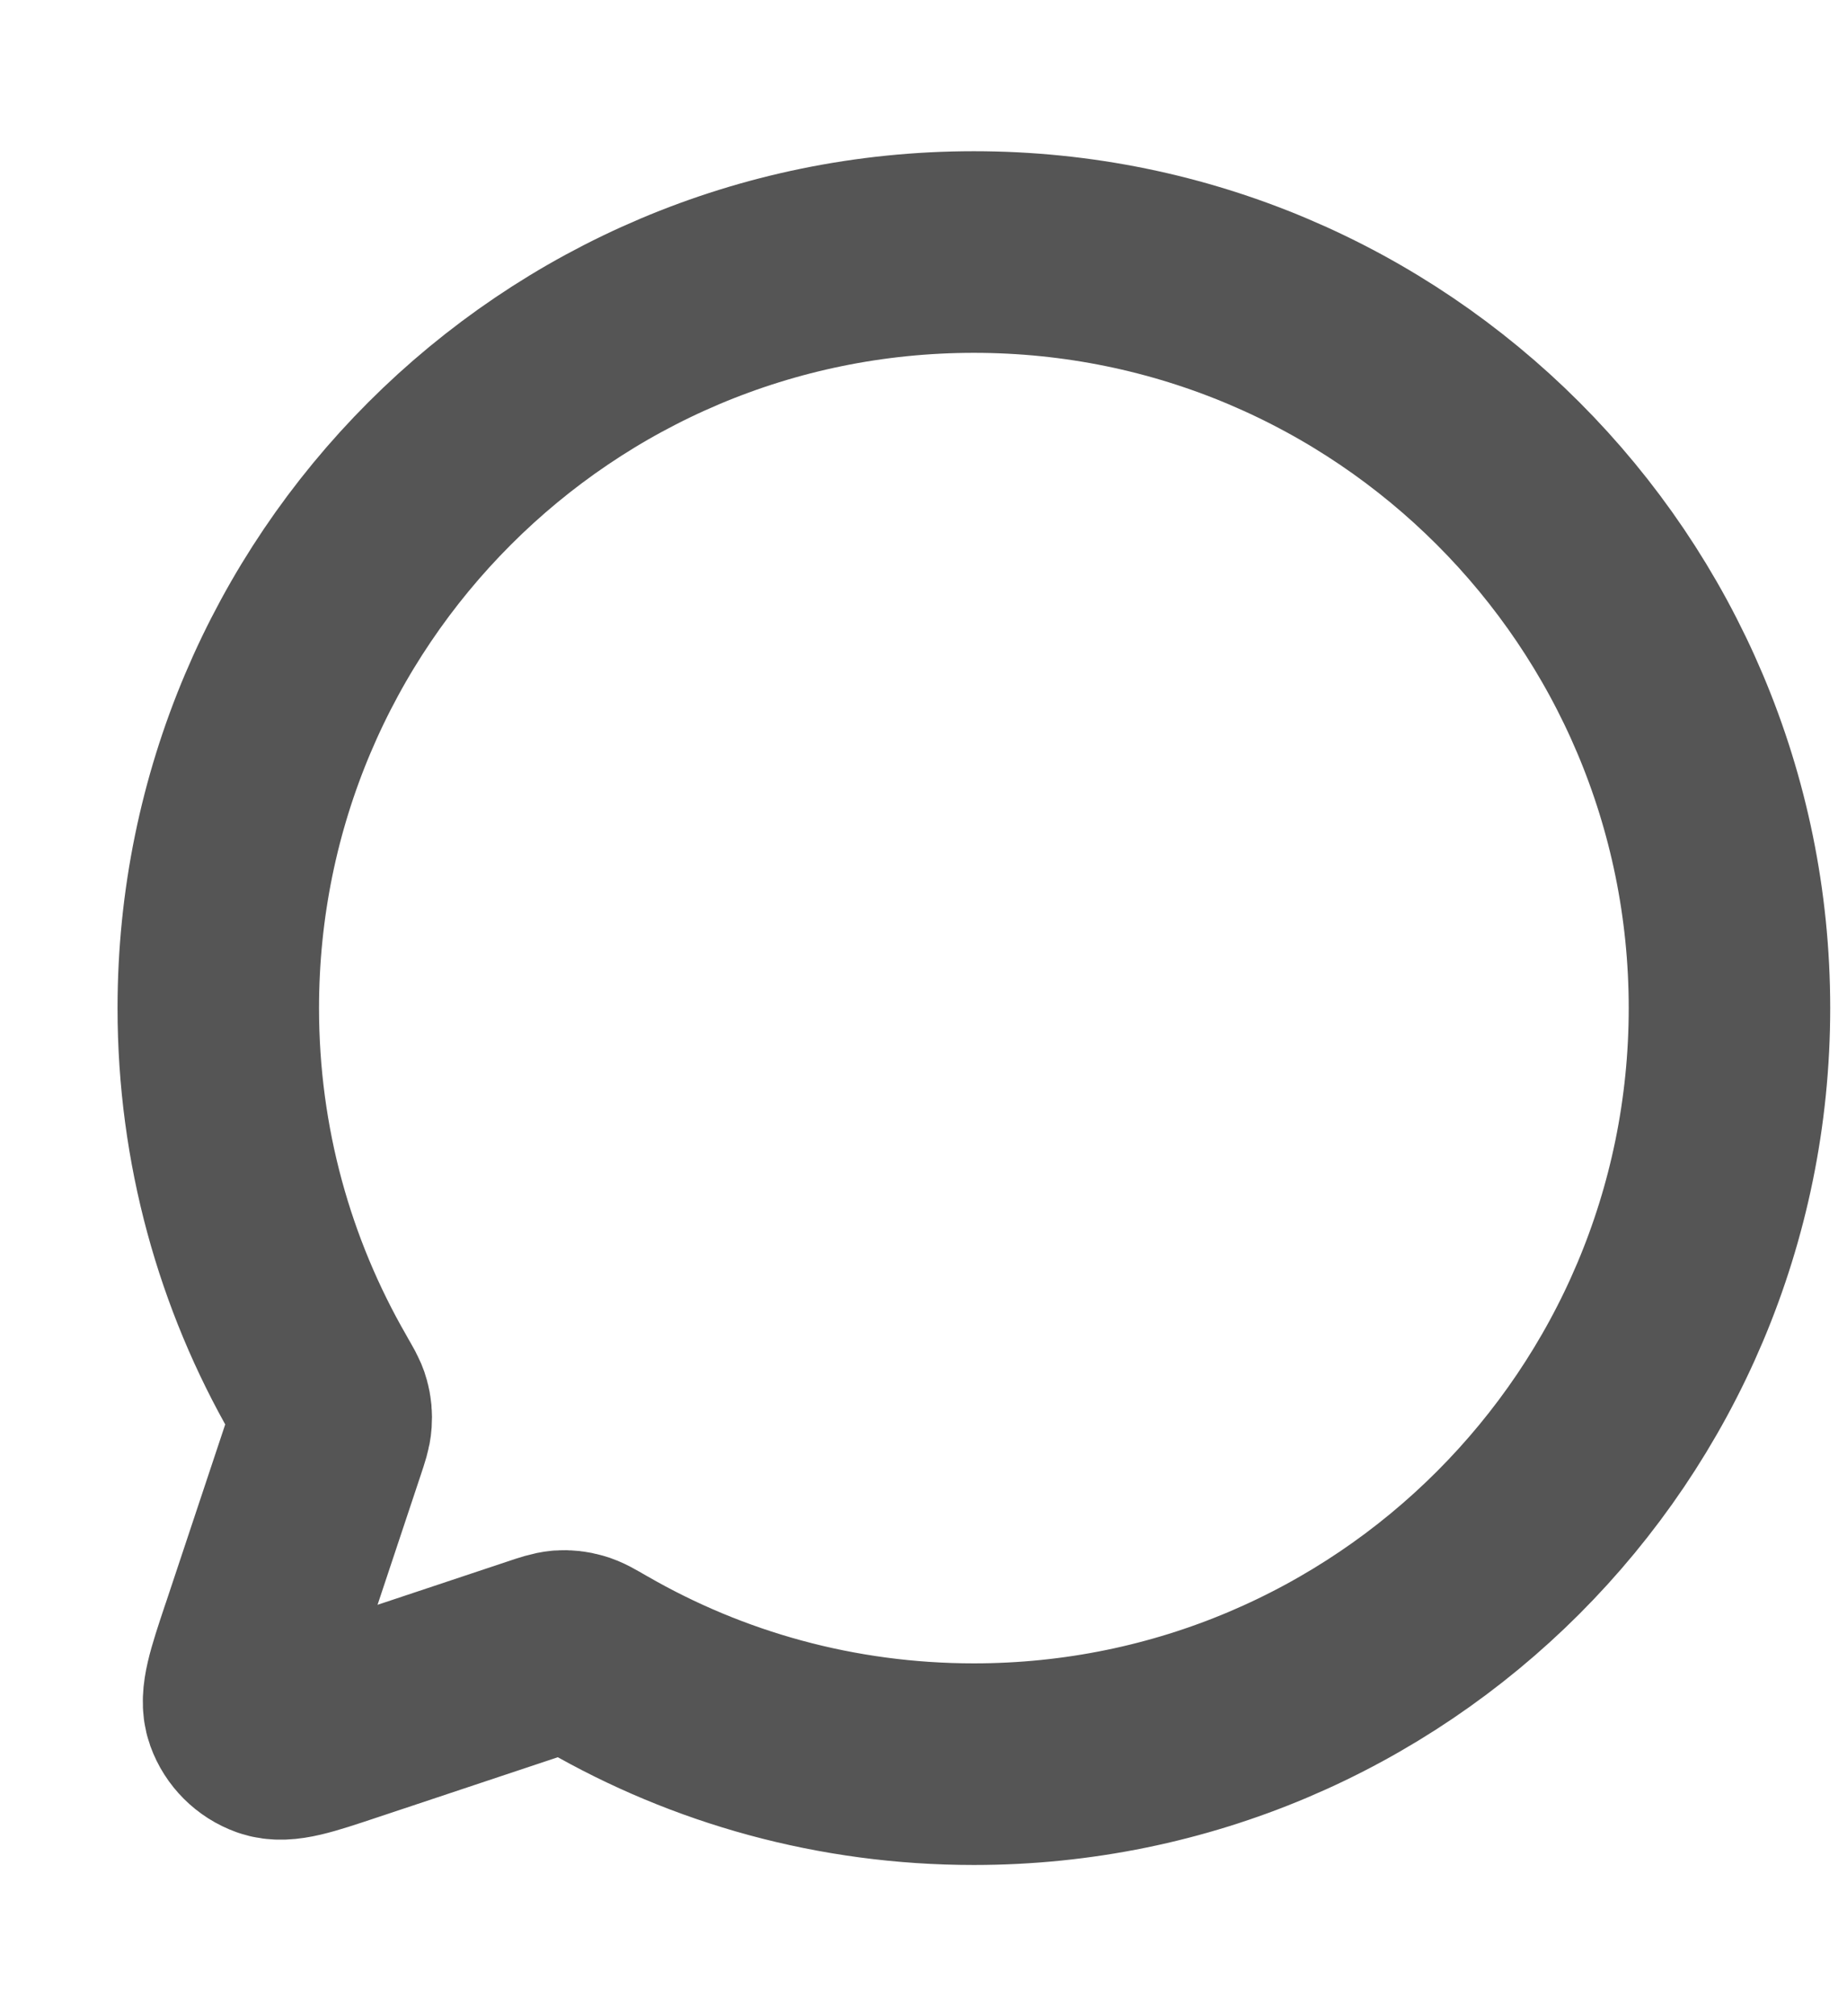 <svg width="11" height="12" viewBox="0 0 11 12" fill="none" xmlns="http://www.w3.org/2000/svg">
<path d="M3.555 9.901C4.215 10.282 4.982 10.5 5.8 10.5C8.285 10.5 10.3 8.485 10.3 6C10.3 3.515 8.285 1.5 5.8 1.5C3.315 1.5 1.3 3.515 1.3 6C1.3 6.818 1.518 7.584 1.899 8.245L1.9 8.248C1.937 8.311 1.956 8.343 1.964 8.373C1.972 8.402 1.974 8.428 1.972 8.457C1.97 8.489 1.959 8.522 1.937 8.588L1.553 9.741L1.552 9.743C1.471 9.986 1.431 10.108 1.46 10.189C1.485 10.259 1.541 10.315 1.611 10.34C1.692 10.369 1.813 10.329 2.056 10.248L2.059 10.247L3.212 9.863C3.277 9.841 3.311 9.83 3.343 9.827C3.372 9.825 3.398 9.828 3.426 9.836C3.457 9.844 3.489 9.863 3.553 9.9L3.555 9.901Z" stroke="#555555" stroke-width="1.2" stroke-linecap="round" stroke-linejoin="round"/>
</svg>
